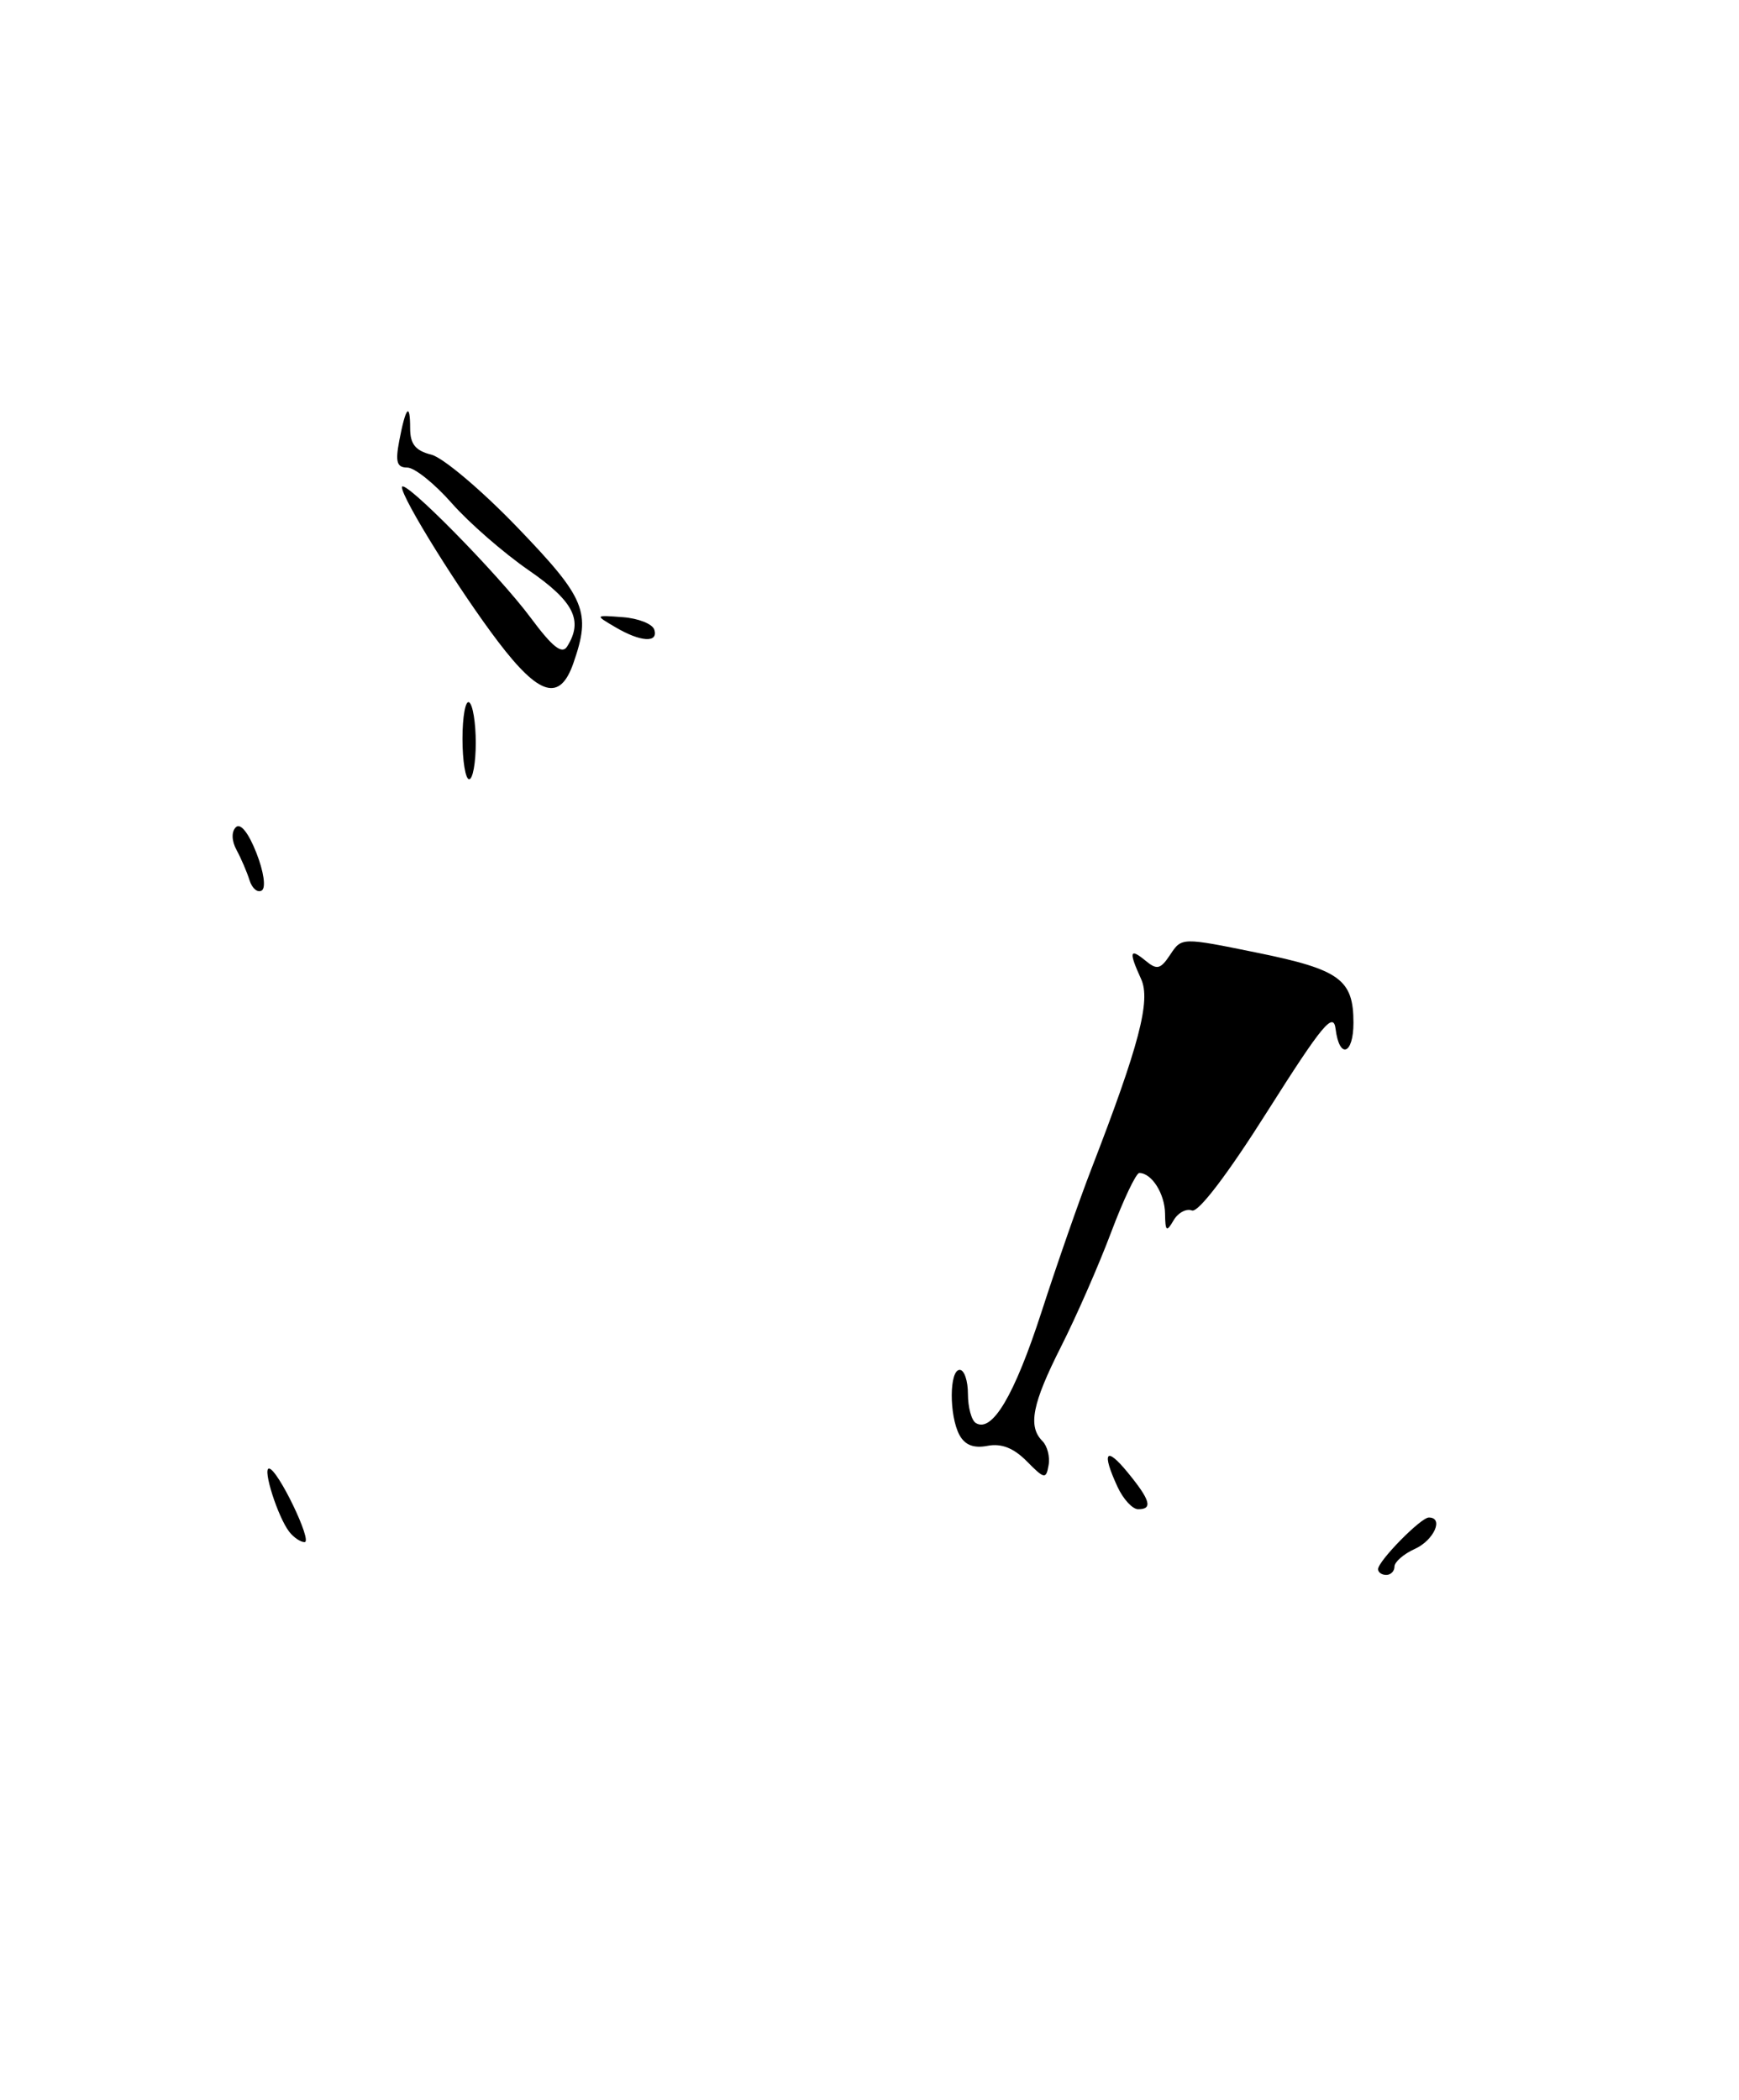 <?xml version="1.0" encoding="UTF-8" standalone="no"?>
<!DOCTYPE svg PUBLIC "-//W3C//DTD SVG 1.1//EN" "http://www.w3.org/Graphics/SVG/1.1/DTD/svg11.dtd" >
<svg xmlns="http://www.w3.org/2000/svg" xmlns:xlink="http://www.w3.org/1999/xlink" version="1.1" viewBox="0 0 212 256">
 <g >
 <path fill="currentColor"
d=" M 168.00 191.30 C 168.00 190.31 173.21 185.00 174.19 185.00 C 176.04 185.00 174.82 187.76 172.50 188.82 C 171.12 189.44 170.00 190.42 170.00 190.98 C 170.00 191.54 169.55 192.00 169.00 192.00 C 168.45 192.00 168.00 191.69 168.00 191.30 Z  M 35.27 186.75 C 33.88 184.97 31.97 178.99 32.80 179.03 C 33.85 179.07 38.15 188.00 37.13 188.00 C 36.64 188.00 35.81 187.44 35.27 186.75 Z  M 136.25 181.29 C 134.27 177.02 134.80 176.24 137.47 179.50 C 140.25 182.89 140.56 184.00 138.75 183.99 C 138.06 183.99 136.94 182.77 136.25 181.29 Z  M 125.18 178.15 C 123.58 176.53 122.09 175.94 120.40 176.26 C 118.70 176.59 117.63 176.17 116.96 174.93 C 115.70 172.57 115.72 167.00 117.00 167.00 C 117.55 167.00 118.00 168.32 118.00 169.94 C 118.00 171.56 118.43 173.15 118.96 173.48 C 120.95 174.71 123.67 170.11 126.96 159.97 C 128.82 154.21 131.56 146.35 133.05 142.50 C 138.87 127.45 140.31 121.97 139.11 119.35 C 137.59 116.02 137.71 115.52 139.64 117.11 C 141.05 118.28 141.47 118.18 142.67 116.37 C 144.06 114.27 144.06 114.27 153.28 116.15 C 163.34 118.20 165.00 119.41 165.00 124.69 C 165.00 128.58 163.28 129.17 162.82 125.43 C 162.55 123.29 161.18 124.95 154.53 135.45 C 149.67 143.15 146.08 147.86 145.31 147.57 C 144.62 147.30 143.60 147.85 143.06 148.79 C 142.21 150.25 142.06 150.12 142.03 147.95 C 142.00 145.52 140.40 143.00 138.89 143.00 C 138.50 143.00 136.95 146.26 135.45 150.25 C 133.95 154.24 131.21 160.49 129.36 164.15 C 125.83 171.13 125.29 173.89 127.08 175.68 C 127.68 176.28 128.02 177.61 127.83 178.63 C 127.53 180.36 127.32 180.32 125.18 178.15 Z  M 30.42 107.31 C 30.11 106.32 29.40 104.66 28.84 103.63 C 28.23 102.50 28.20 101.40 28.75 100.85 C 29.31 100.29 30.29 101.52 31.25 103.96 C 32.16 106.27 32.44 108.23 31.91 108.56 C 31.40 108.87 30.73 108.31 30.42 107.31 Z  M 56.38 90.06 C 56.38 87.34 56.75 85.34 57.19 85.62 C 57.64 85.89 58.00 88.12 58.00 90.56 C 58.00 93.00 57.64 95.00 57.19 95.00 C 56.75 95.00 56.38 92.78 56.38 90.06 Z  M 60.74 78.25 C 56.04 72.07 49.00 60.77 49.00 59.40 C 49.00 58.07 60.77 70.01 64.71 75.33 C 67.34 78.87 68.51 79.80 69.13 78.83 C 71.14 75.65 69.96 73.31 64.44 69.51 C 61.39 67.40 57.17 63.73 55.07 61.34 C 52.97 58.95 50.53 57.00 49.65 57.00 C 48.38 57.00 48.18 56.32 48.67 53.75 C 49.46 49.59 50.00 48.97 50.00 52.22 C 50.00 54.14 50.65 54.95 52.59 55.43 C 54.01 55.79 58.73 59.78 63.07 64.29 C 71.41 72.96 72.08 74.59 69.90 80.85 C 68.26 85.56 65.76 84.85 60.74 78.25 Z  M 75.00 76.45 C 72.50 74.98 72.50 74.98 75.92 75.24 C 77.81 75.38 79.53 76.06 79.76 76.75 C 80.30 78.41 78.09 78.28 75.00 76.45 Z "/>
</g>
</svg>